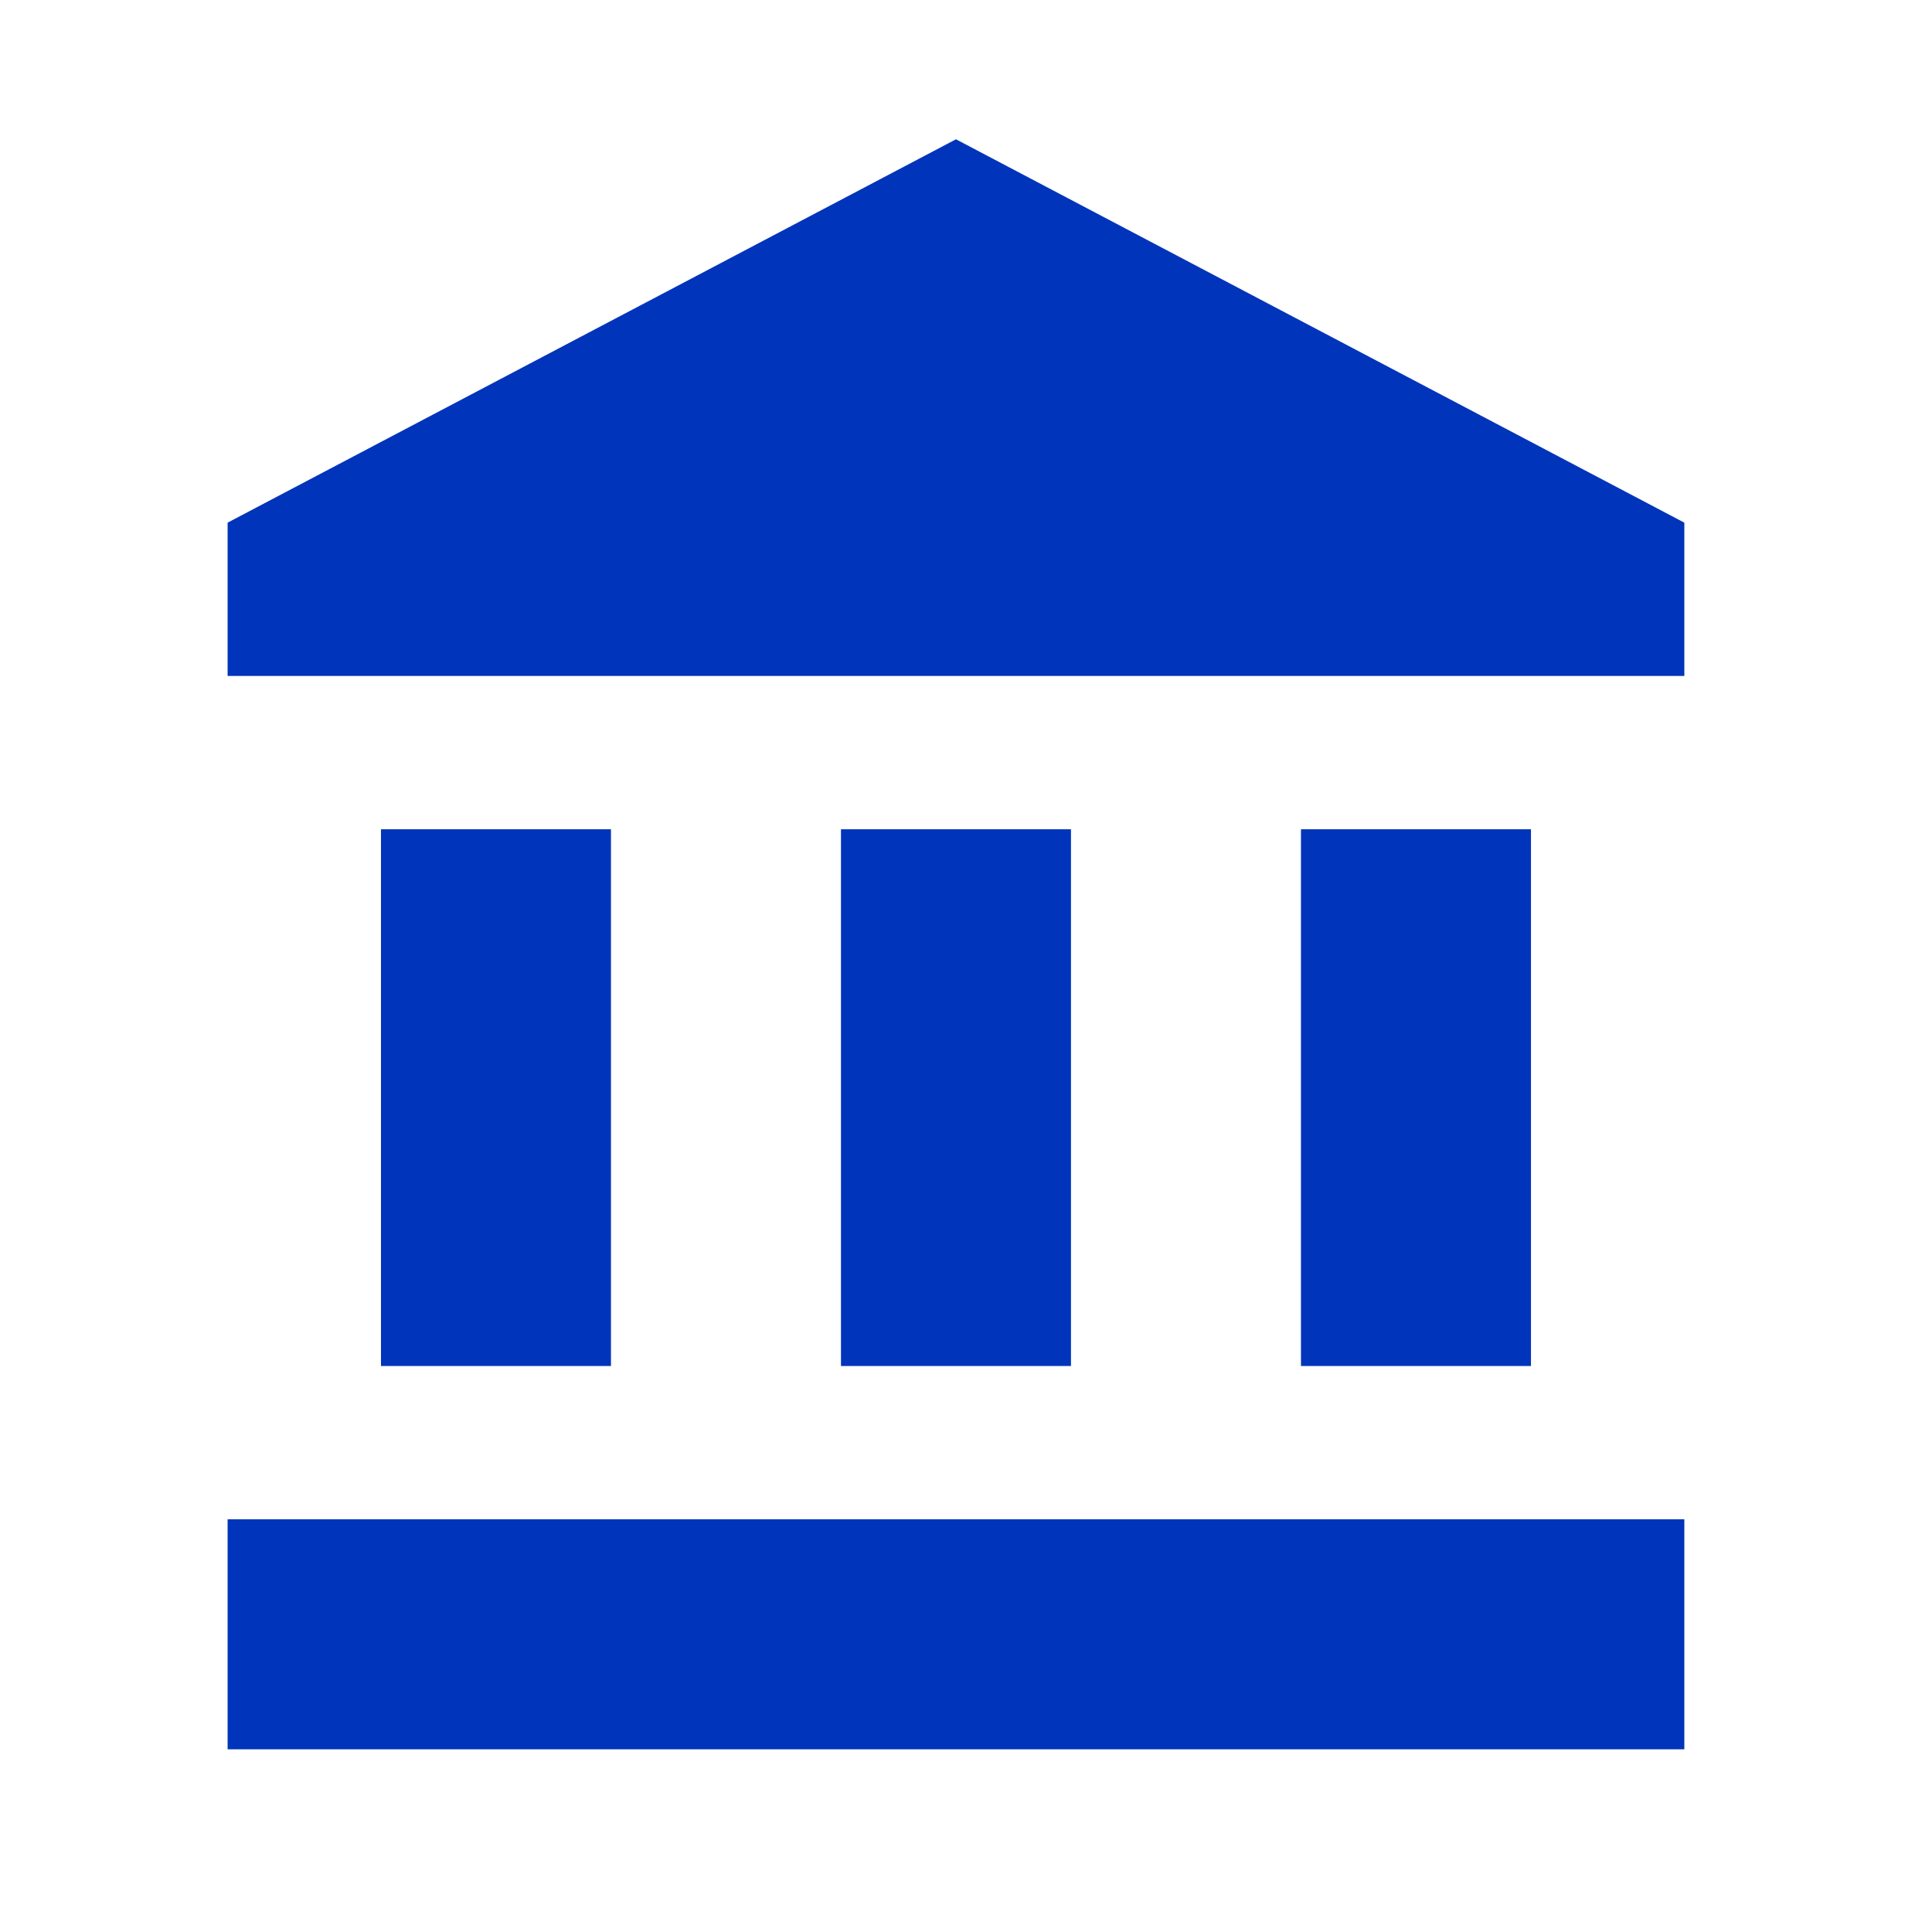 <svg width="21" height="21" viewBox="0 0 21 21" fill="none" xmlns="http://www.w3.org/2000/svg">
<path d="M10.391 1.514L2.474 5.681V7.347H18.308V5.681M14.141 9.014V14.848H16.641V9.014M2.474 19.014H18.308V16.514H2.474M9.141 9.014V14.848H11.641V9.014M4.141 9.014V14.848H6.641V9.014H4.141Z" fill="#0034BB"/>
</svg>
